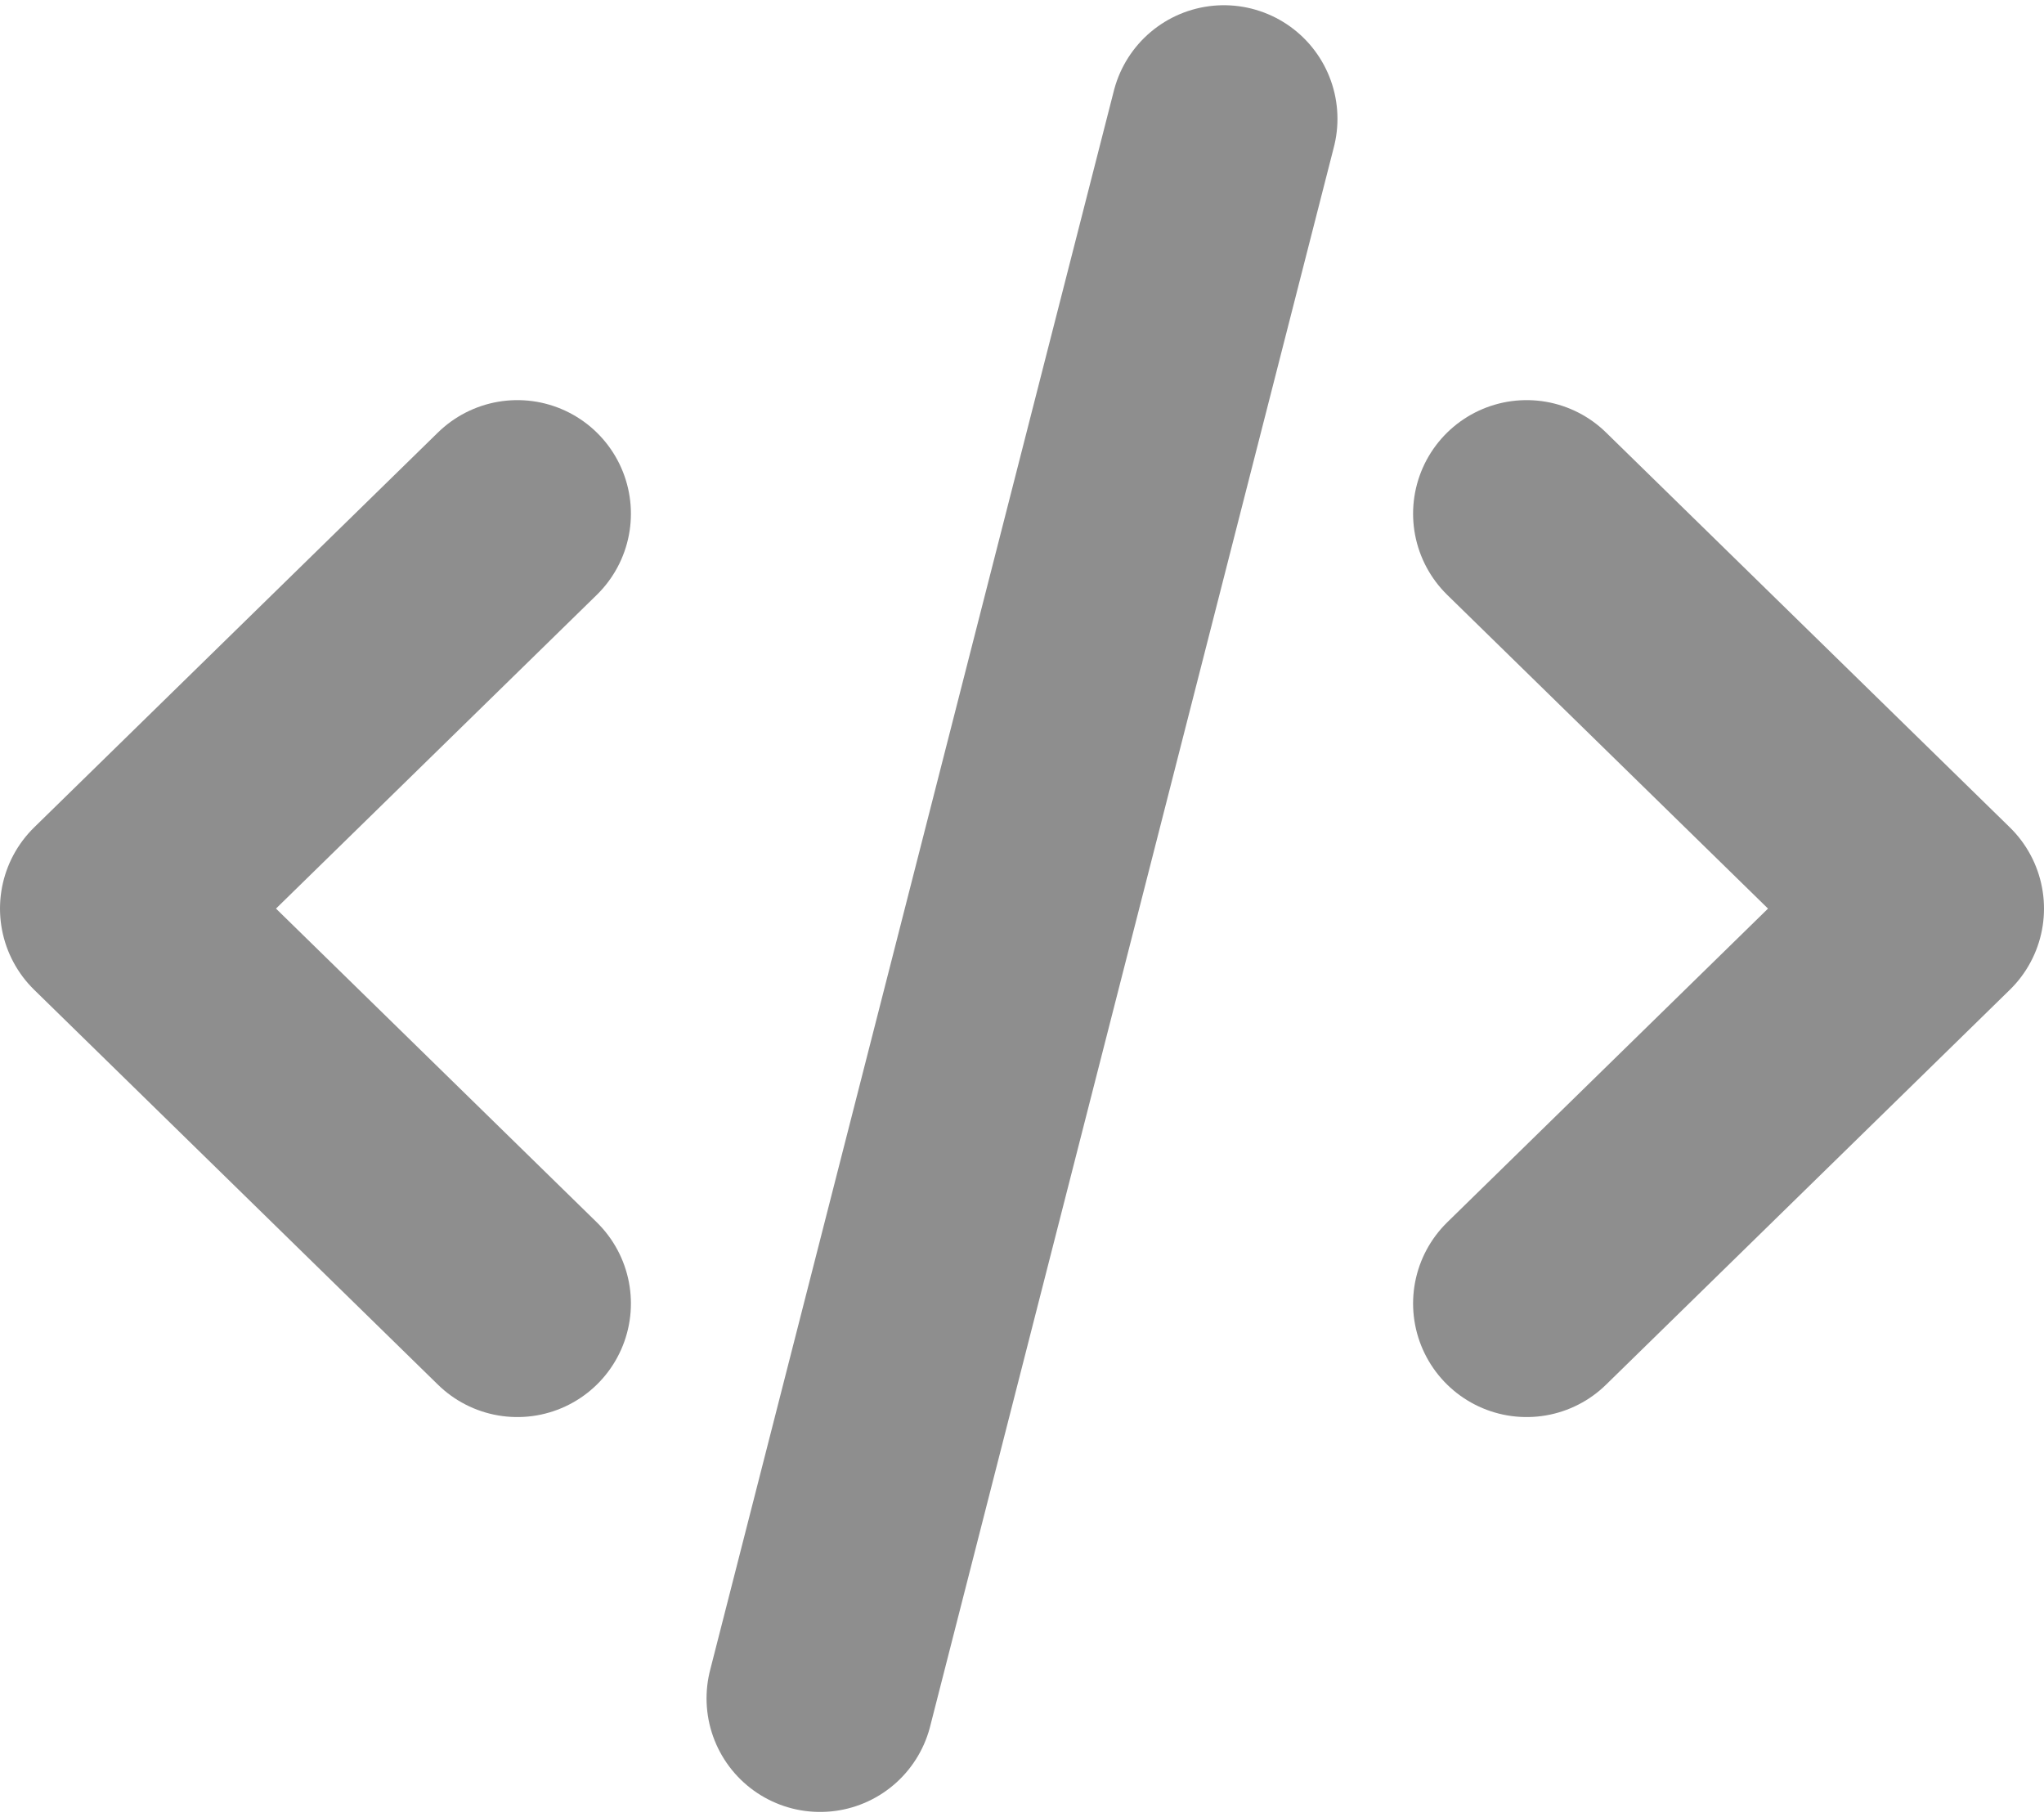 <svg width="18" height="16" viewBox="0 0 18 16" fill="none" xmlns="http://www.w3.org/2000/svg">
<path d="M4.556 4.523L1 8L4.556 11.477M13.444 4.523L17 8L13.444 11.477M10.778 1.046L7.222 14.954" stroke="#8E8E8E" stroke-width="2" stroke-linecap="round" stroke-linejoin="round"/>
</svg>
